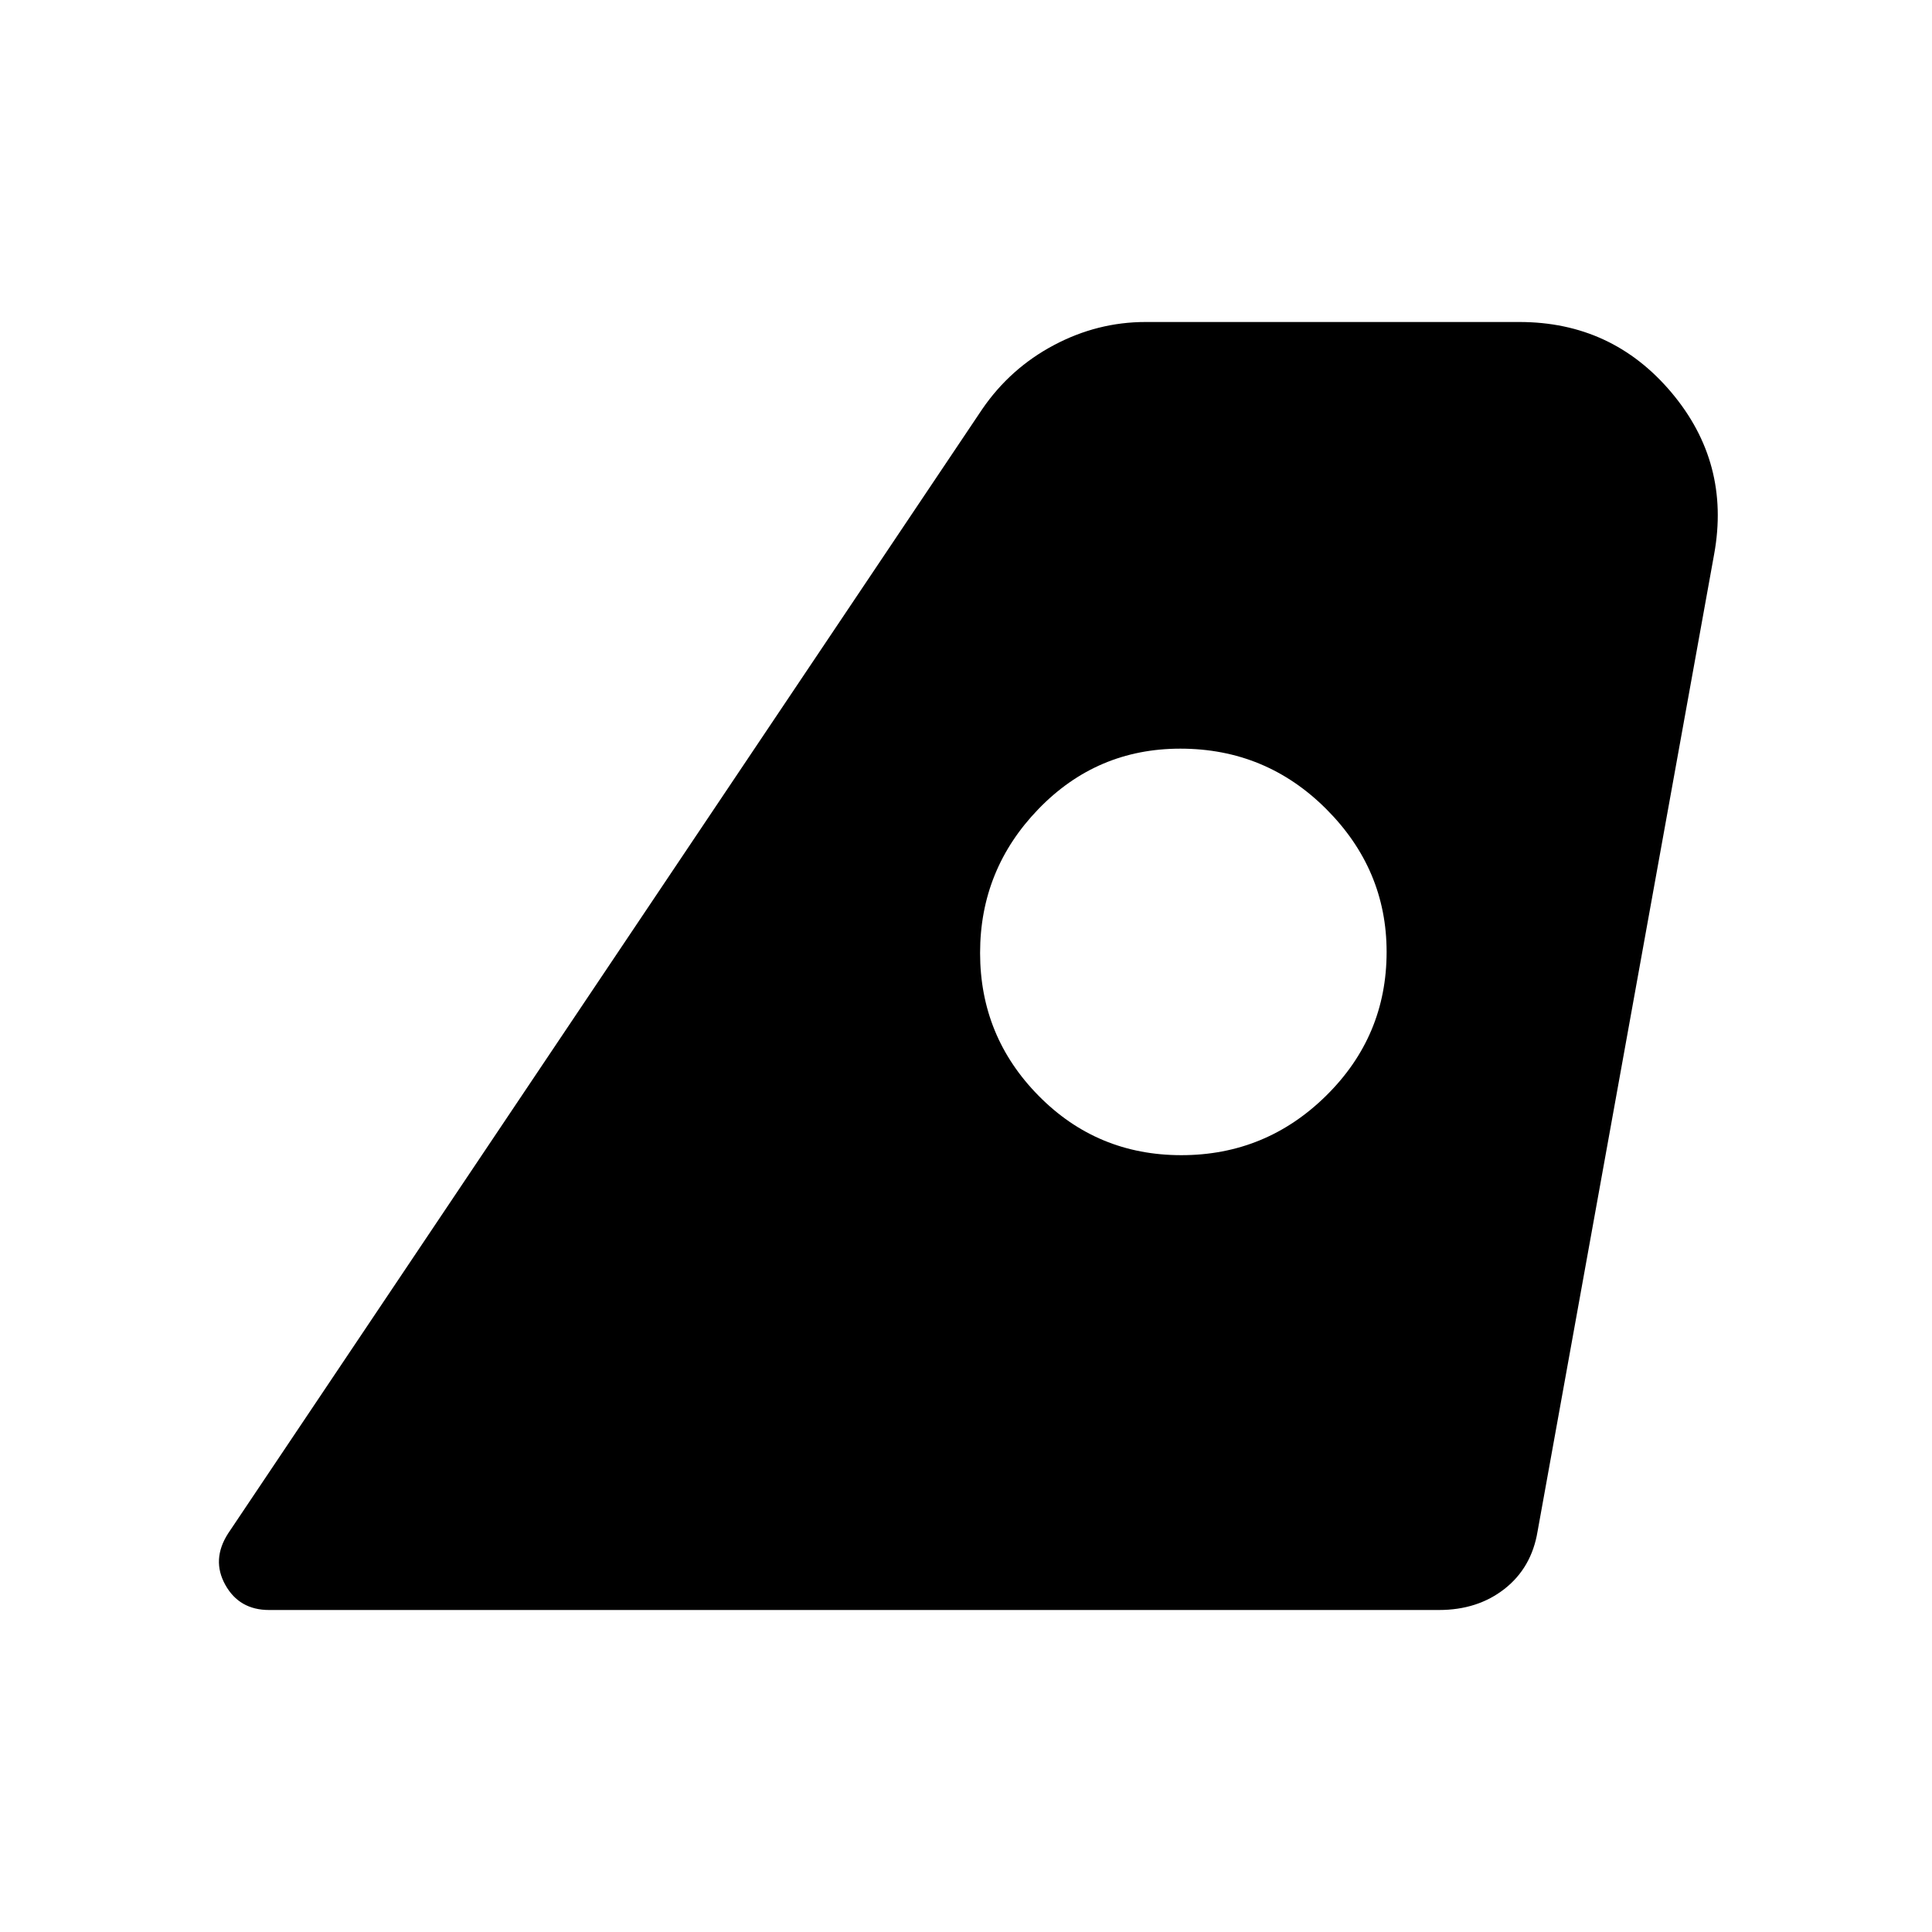 <svg xmlns="http://www.w3.org/2000/svg" height="20" viewBox="0 -960 960 960" width="20"><path d="m113.32-198 374.75-558.7q13.93-20.3 35.6-31.8 21.66-11.5 45.57-11.5h185.74q46.02 0 75.52 35 29.5 35 21.25 80.36L764-199q-3 18-16.39 28.5T715-160H133.71q-14.81 0-21.76-12.5Q105-185 113.32-198ZM587-386q42 0 72-29.6t30-71.4q0-41-30-71t-72.5-30q-41.5 0-70.5 30t-29 71.5q0 41.5 29.1 71T587-386Z"/></svg>